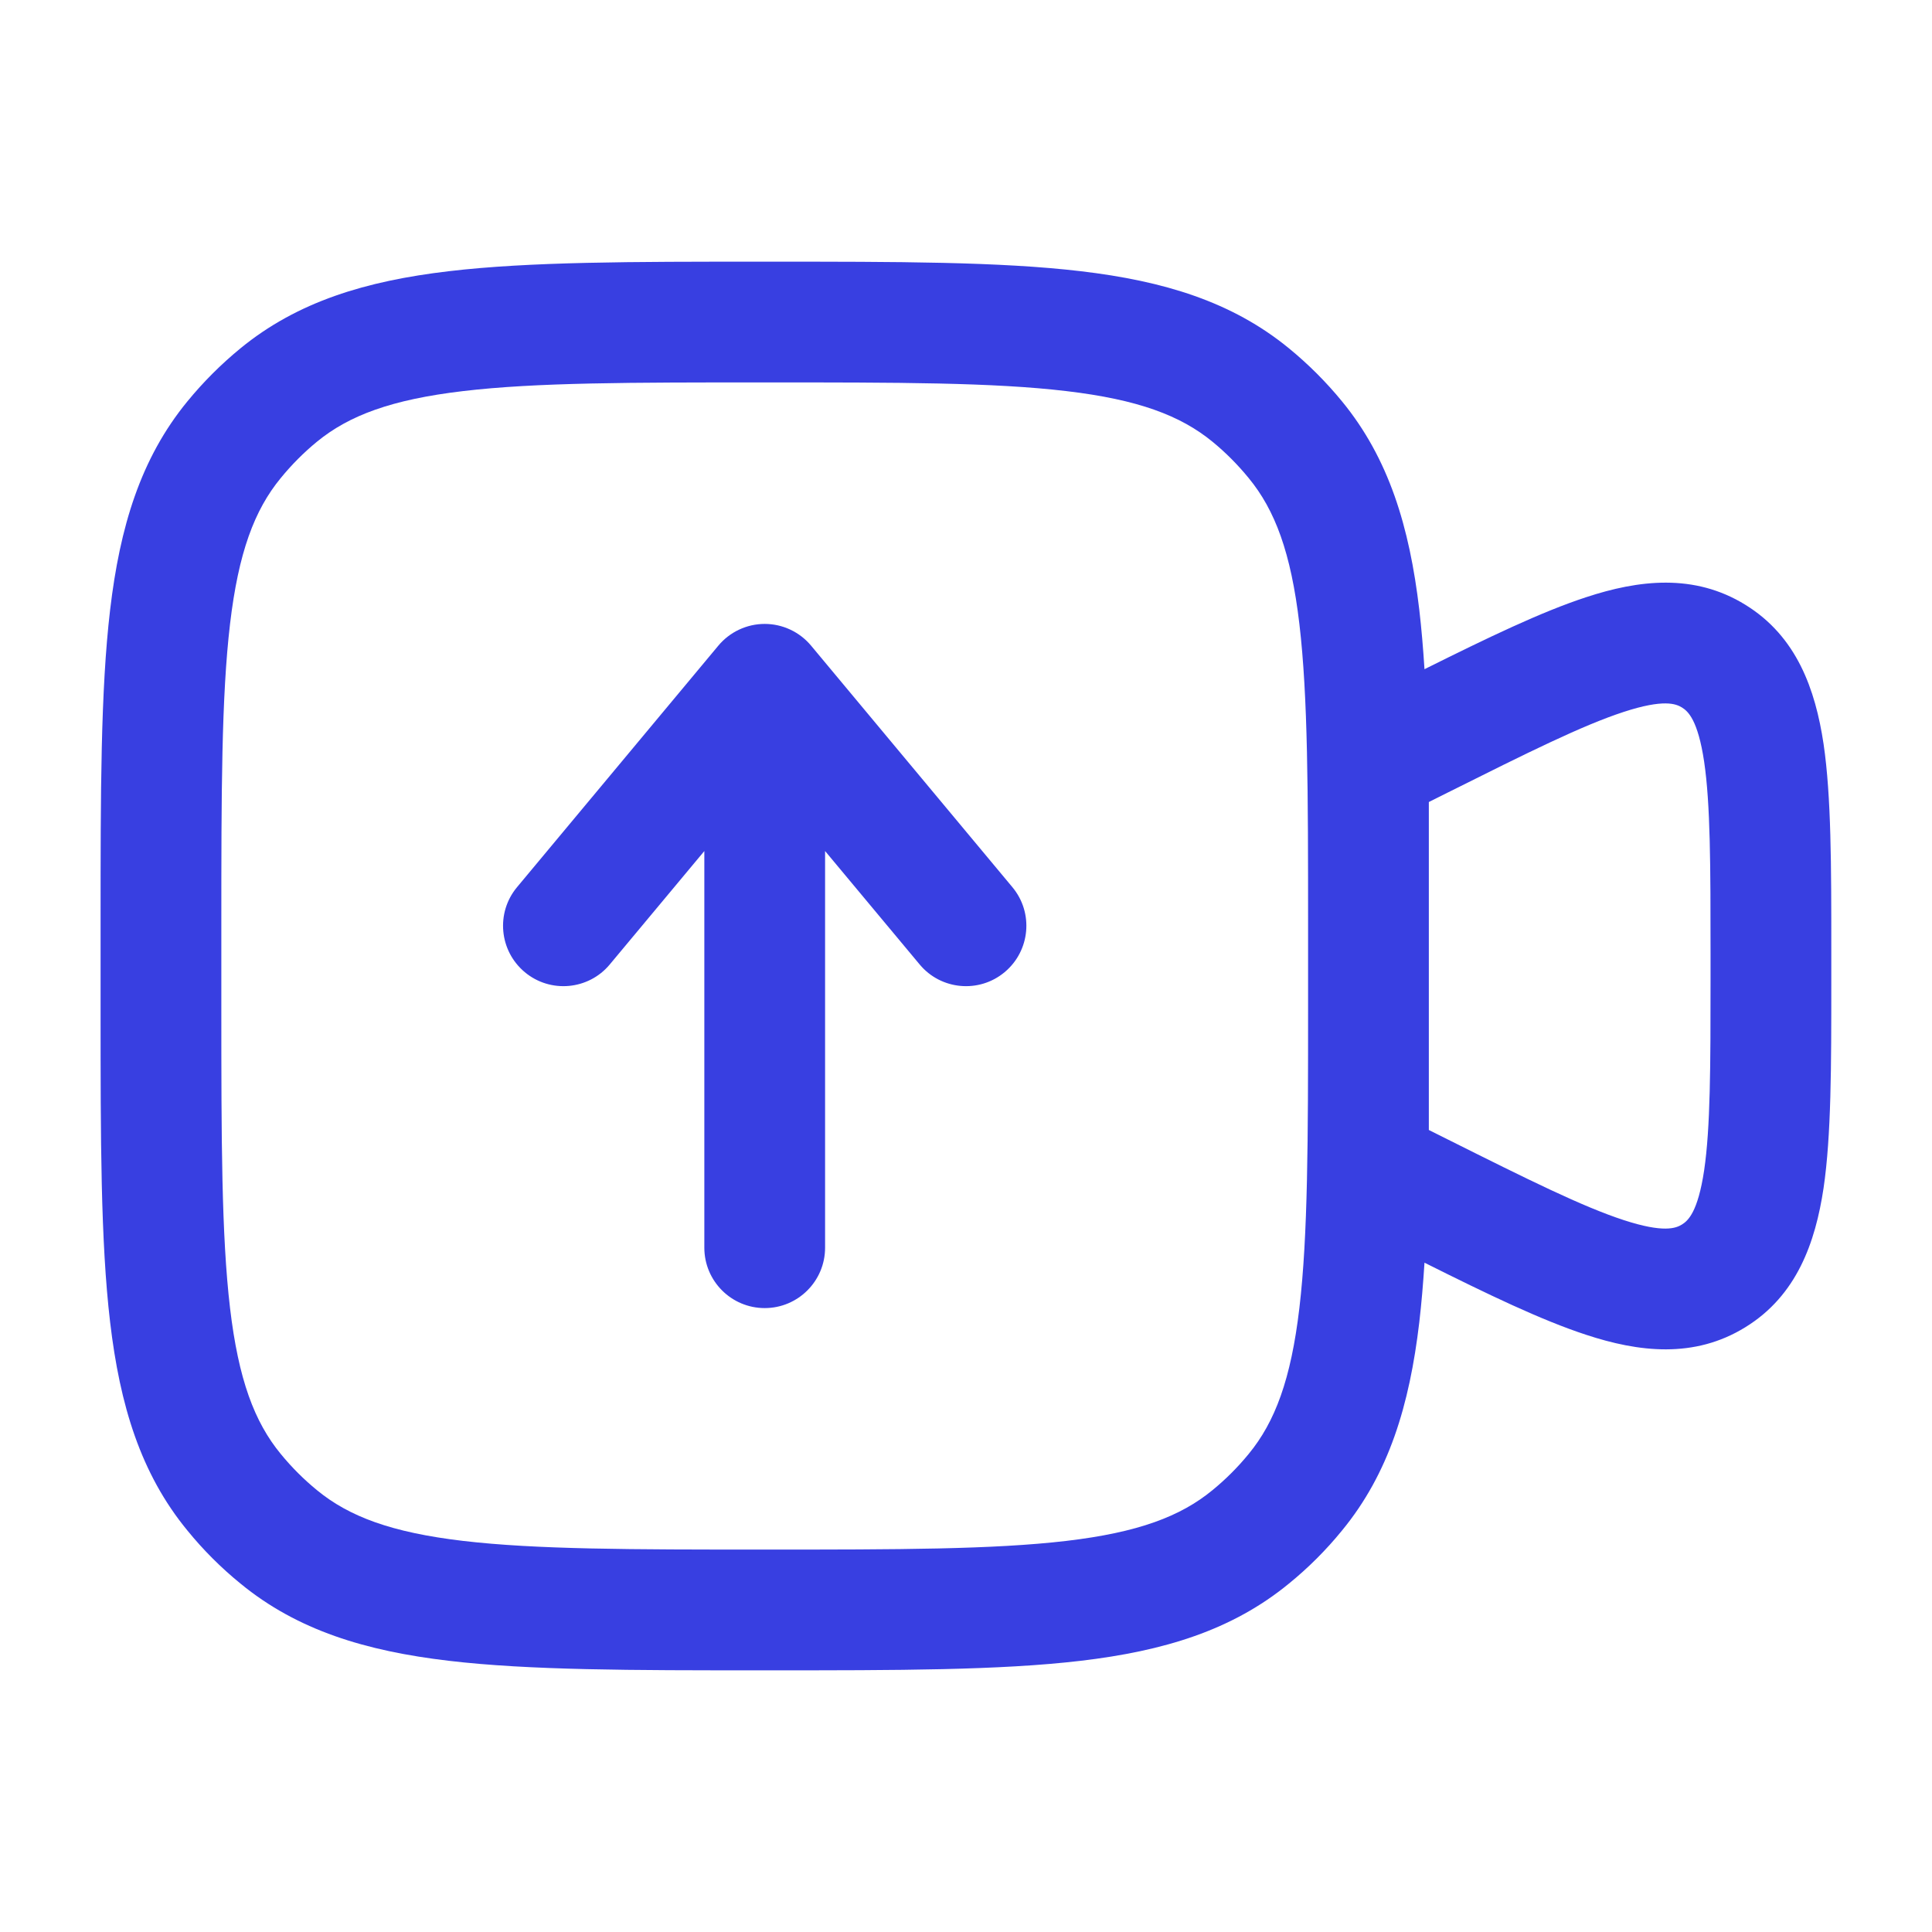 <svg width="16" height="16" viewBox="0 0 16 16" fill="none" xmlns="http://www.w3.org/2000/svg">
<g id="Outline / Video, Audio, Sound / Stream">
<path id="Vector" fill-rule="evenodd" clip-rule="evenodd" d="M6.3 2.167H6.366C7.434 2.167 8.28 2.167 8.95 2.246C9.637 2.327 10.203 2.498 10.675 2.885C10.836 3.017 10.983 3.164 11.114 3.324C11.502 3.797 11.673 4.363 11.754 5.05C11.772 5.205 11.786 5.369 11.797 5.542C12.321 5.281 12.765 5.067 13.135 4.946C13.569 4.803 14.03 4.746 14.455 5.009C14.88 5.271 15.034 5.709 15.102 6.161C15.166 6.597 15.166 7.171 15.166 7.862V8.138C15.166 8.828 15.166 9.403 15.102 9.839C15.034 10.291 14.88 10.729 14.455 10.991C14.03 11.254 13.569 11.197 13.135 11.054C12.765 10.933 12.321 10.719 11.797 10.457C11.786 10.631 11.772 10.795 11.754 10.95C11.673 11.637 11.502 12.203 11.114 12.675C10.983 12.836 10.836 12.983 10.675 13.114C10.203 13.502 9.637 13.673 8.95 13.754C8.28 13.833 7.434 13.833 6.366 13.833H6.3C5.232 13.833 4.386 13.833 3.717 13.754C3.029 13.673 2.463 13.502 1.991 13.114C1.83 12.983 1.683 12.836 1.552 12.675C1.164 12.203 0.993 11.637 0.912 10.95C0.833 10.28 0.833 9.434 0.833 8.366V7.634C0.833 6.566 0.833 5.72 0.912 5.05C0.993 4.363 1.164 3.797 1.552 3.324C1.683 3.164 1.83 3.017 1.991 2.885C2.463 2.498 3.029 2.327 3.717 2.246C4.386 2.167 5.232 2.167 6.3 2.167ZM10.833 8.333V7.667C10.833 6.559 10.832 5.771 10.761 5.168C10.691 4.575 10.559 4.224 10.341 3.959C10.251 3.849 10.151 3.748 10.041 3.658C9.776 3.441 9.425 3.309 8.832 3.239C8.228 3.167 7.441 3.167 6.333 3.167C5.225 3.167 4.438 3.167 3.834 3.239C3.241 3.309 2.89 3.441 2.625 3.658C2.515 3.748 2.415 3.849 2.325 3.959C2.107 4.224 1.975 4.575 1.905 5.168C1.834 5.771 1.833 6.559 1.833 7.667V8.333C1.833 9.441 1.834 10.229 1.905 10.832C1.975 11.425 2.107 11.776 2.325 12.041C2.415 12.151 2.515 12.251 2.625 12.341C2.89 12.559 3.241 12.691 3.834 12.761C4.438 12.832 5.225 12.833 6.333 12.833C7.441 12.833 8.228 12.832 8.832 12.761C9.425 12.691 9.776 12.559 10.041 12.341C10.151 12.251 10.251 12.151 10.341 12.041C10.559 11.776 10.691 11.425 10.761 10.832C10.832 10.229 10.833 9.441 10.833 8.333ZM11.833 9.358L11.995 9.439C12.659 9.771 13.106 9.993 13.446 10.104C13.779 10.213 13.88 10.171 13.929 10.141C13.979 10.11 14.061 10.039 14.113 9.692C14.165 9.338 14.166 8.839 14.166 8.097V7.903C14.166 7.161 14.165 6.662 14.113 6.308C14.061 5.961 13.979 5.89 13.929 5.859C13.88 5.829 13.779 5.787 13.446 5.896C13.106 6.007 12.659 6.229 11.995 6.561L11.833 6.642V7.578C11.833 7.596 11.833 7.615 11.833 7.634V8.366C11.833 8.385 11.833 8.404 11.833 8.422V9.358ZM6.333 5.167C6.481 5.167 6.622 5.233 6.717 5.347L8.384 7.347C8.561 7.559 8.532 7.874 8.32 8.051C8.108 8.228 7.792 8.199 7.616 7.987L6.833 7.048V10.333C6.833 10.609 6.609 10.833 6.333 10.833C6.057 10.833 5.833 10.609 5.833 10.333V7.048L5.05 7.987C4.874 8.199 4.558 8.228 4.346 8.051C4.134 7.874 4.105 7.559 4.282 7.347L5.949 5.347C6.044 5.233 6.185 5.167 6.333 5.167Z" fill="#383FE1"/>
</g>
</svg>
